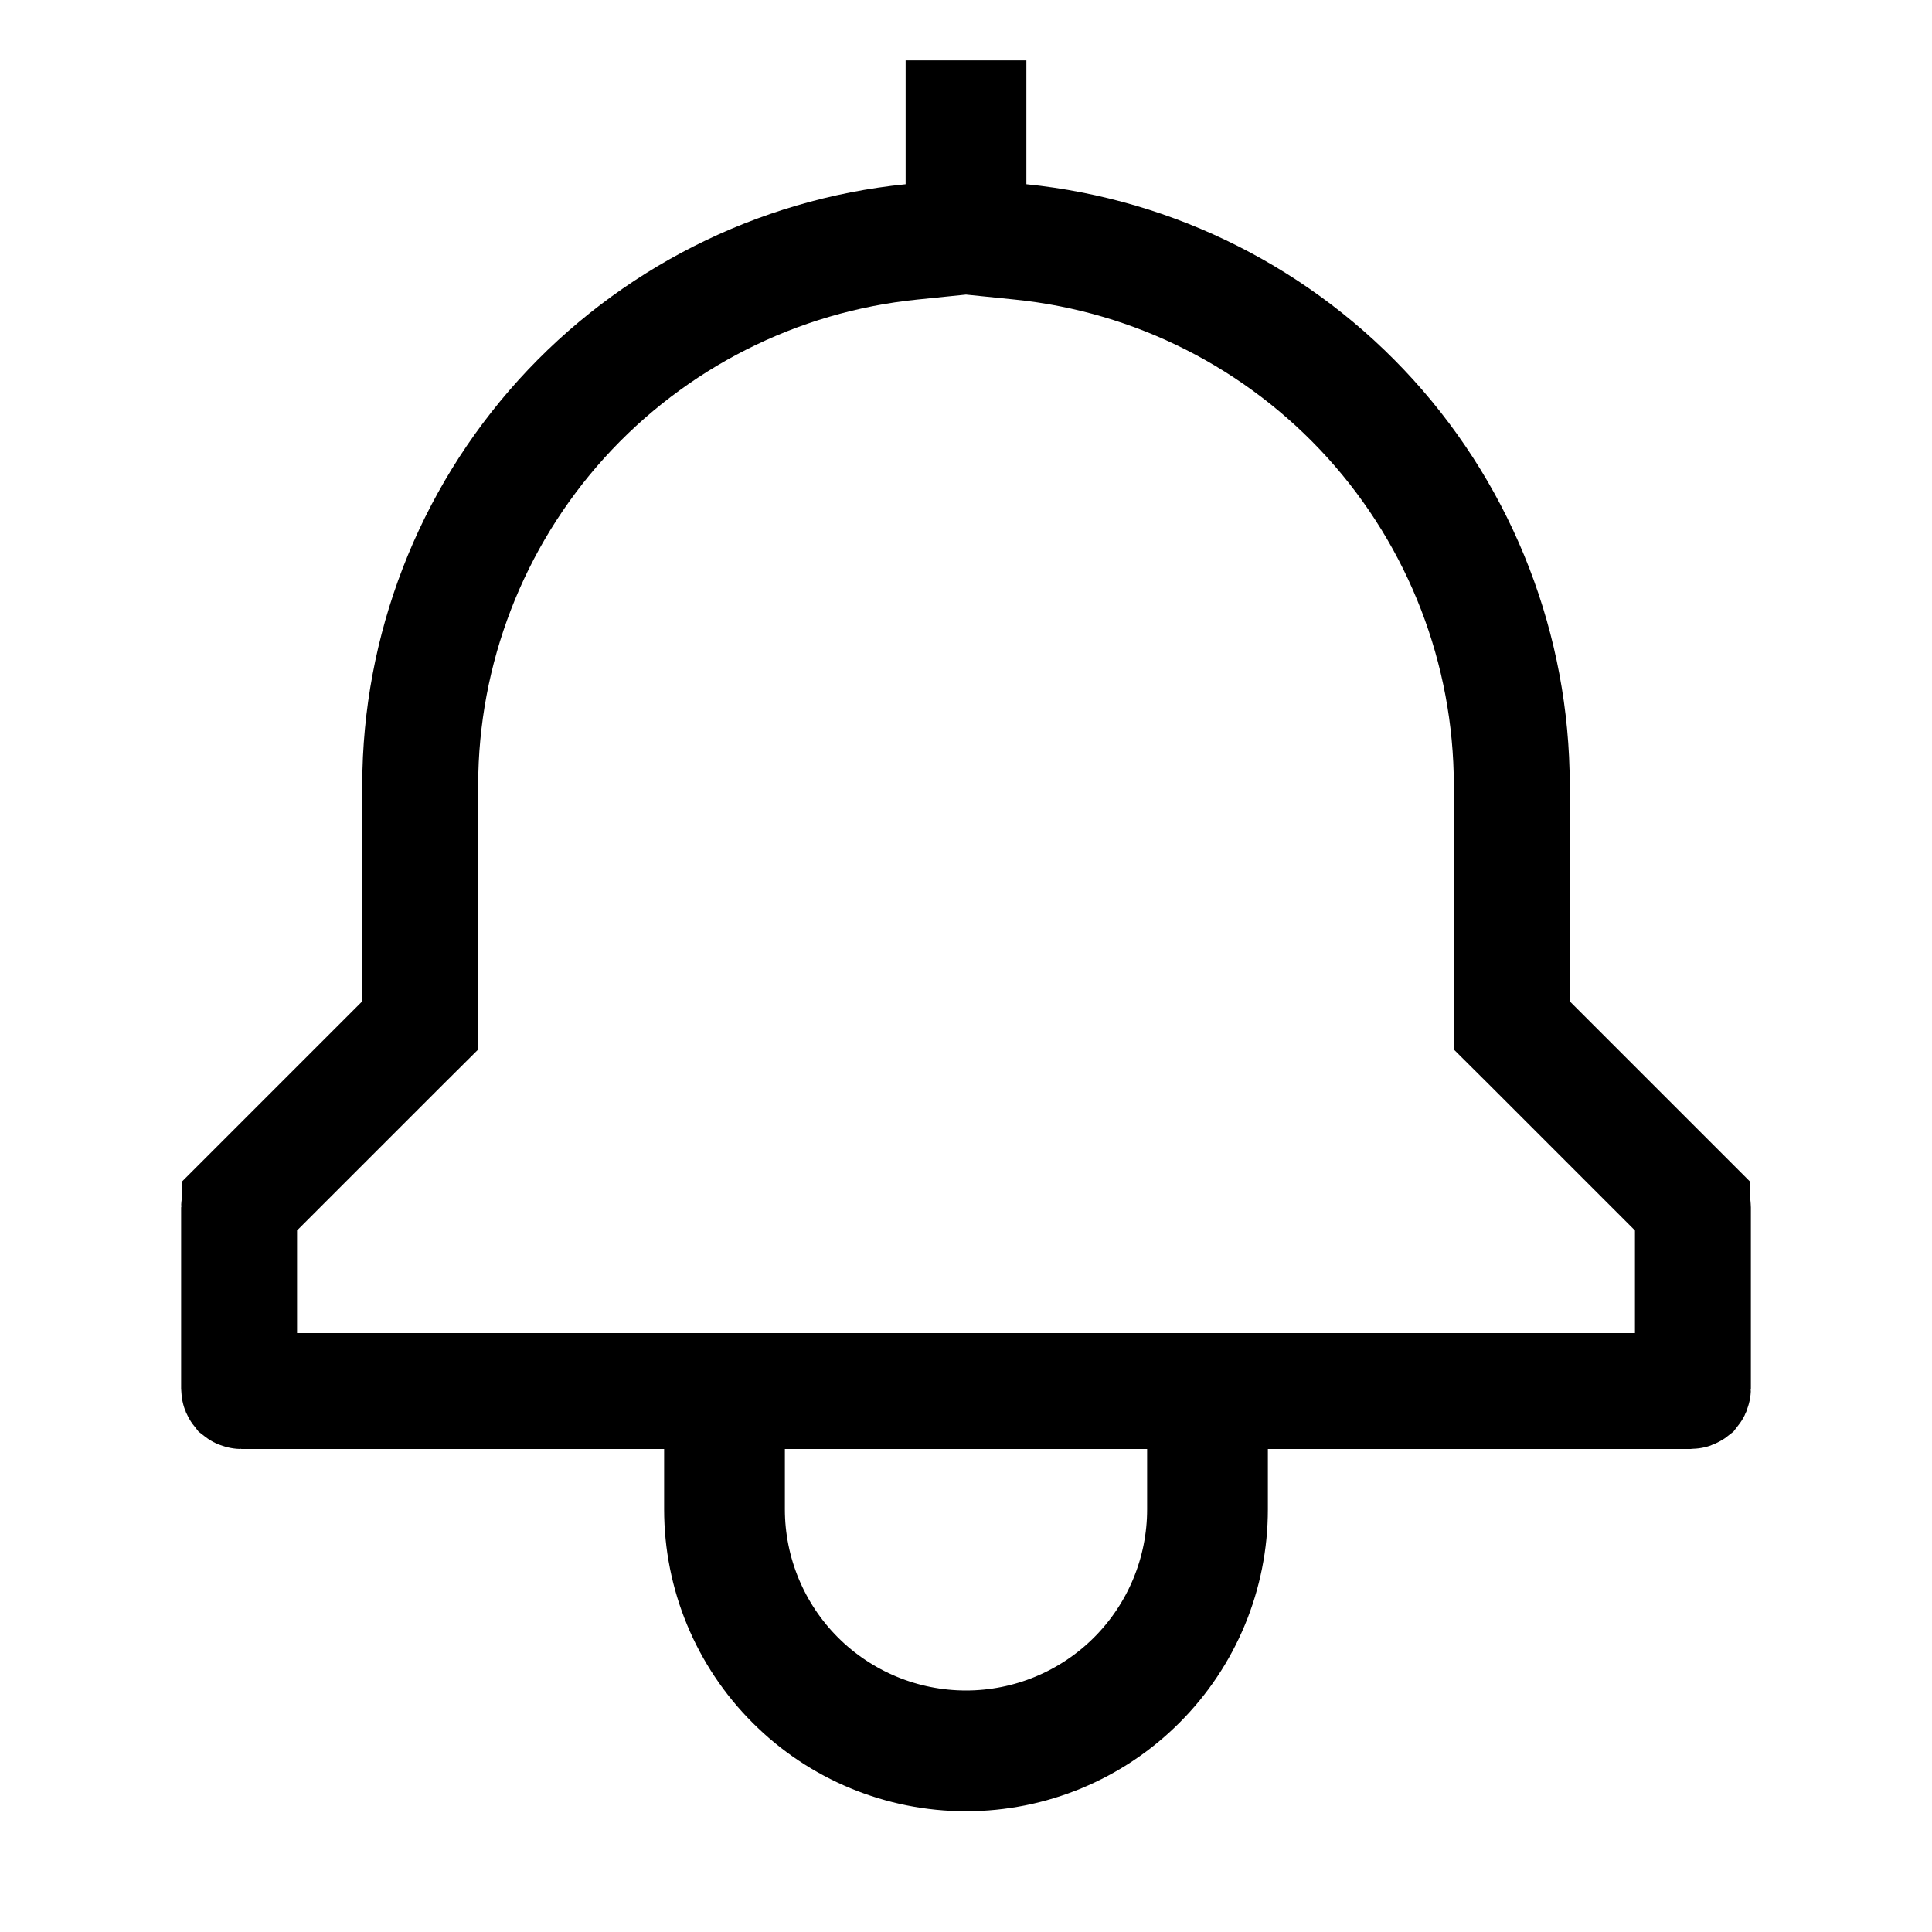 <svg width="20" height="20" viewBox="0 0 20 20" fill="none" xmlns="http://www.w3.org/2000/svg">
<path d="M17.518 12.482L17.518 12.483C17.52 12.485 17.522 12.488 17.523 12.491C17.523 12.491 17.524 12.492 17.524 12.493C17.525 12.495 17.525 12.498 17.525 12.5V12.5V14.375C17.525 14.382 17.522 14.388 17.518 14.393C17.513 14.397 17.507 14.4 17.5 14.4H13.125H12.525V15V15.625C12.525 16.295 12.259 16.937 11.785 17.41C11.312 17.884 10.67 18.15 10 18.15C9.33 18.15 8.688 17.884 8.215 17.41C7.741 16.937 7.475 16.295 7.475 15.625V15V14.4H6.875H2.5C2.493 14.4 2.487 14.397 2.482 14.393C2.478 14.388 2.475 14.382 2.475 14.375V12.5V12.5C2.475 12.497 2.476 12.493 2.477 12.491C2.478 12.488 2.48 12.485 2.482 12.483L2.482 12.482L4.174 10.79L4.35 10.615V10.366V8.125C4.352 6.725 4.873 5.375 5.812 4.337C6.752 3.299 8.043 2.645 9.436 2.504L9.975 2.449V1.907V1.225H10.025V1.907V2.449L10.564 2.504C11.957 2.645 13.248 3.299 14.188 4.337C15.127 5.375 15.648 6.725 15.65 8.125C15.65 8.125 15.65 8.125 15.65 8.125C15.65 8.125 15.65 8.126 15.65 8.126L15.65 10.366V10.615L15.826 10.79L17.518 12.482ZM8.125 14.4H7.525V15V15.625C7.525 16.281 7.786 16.911 8.25 17.375C8.714 17.839 9.344 18.1 10 18.1C10.656 18.1 11.286 17.839 11.75 17.375C12.214 16.911 12.475 16.281 12.475 15.625V15V14.4H11.875H8.125Z" stroke="black" stroke-width="1.2"/>
</svg>
